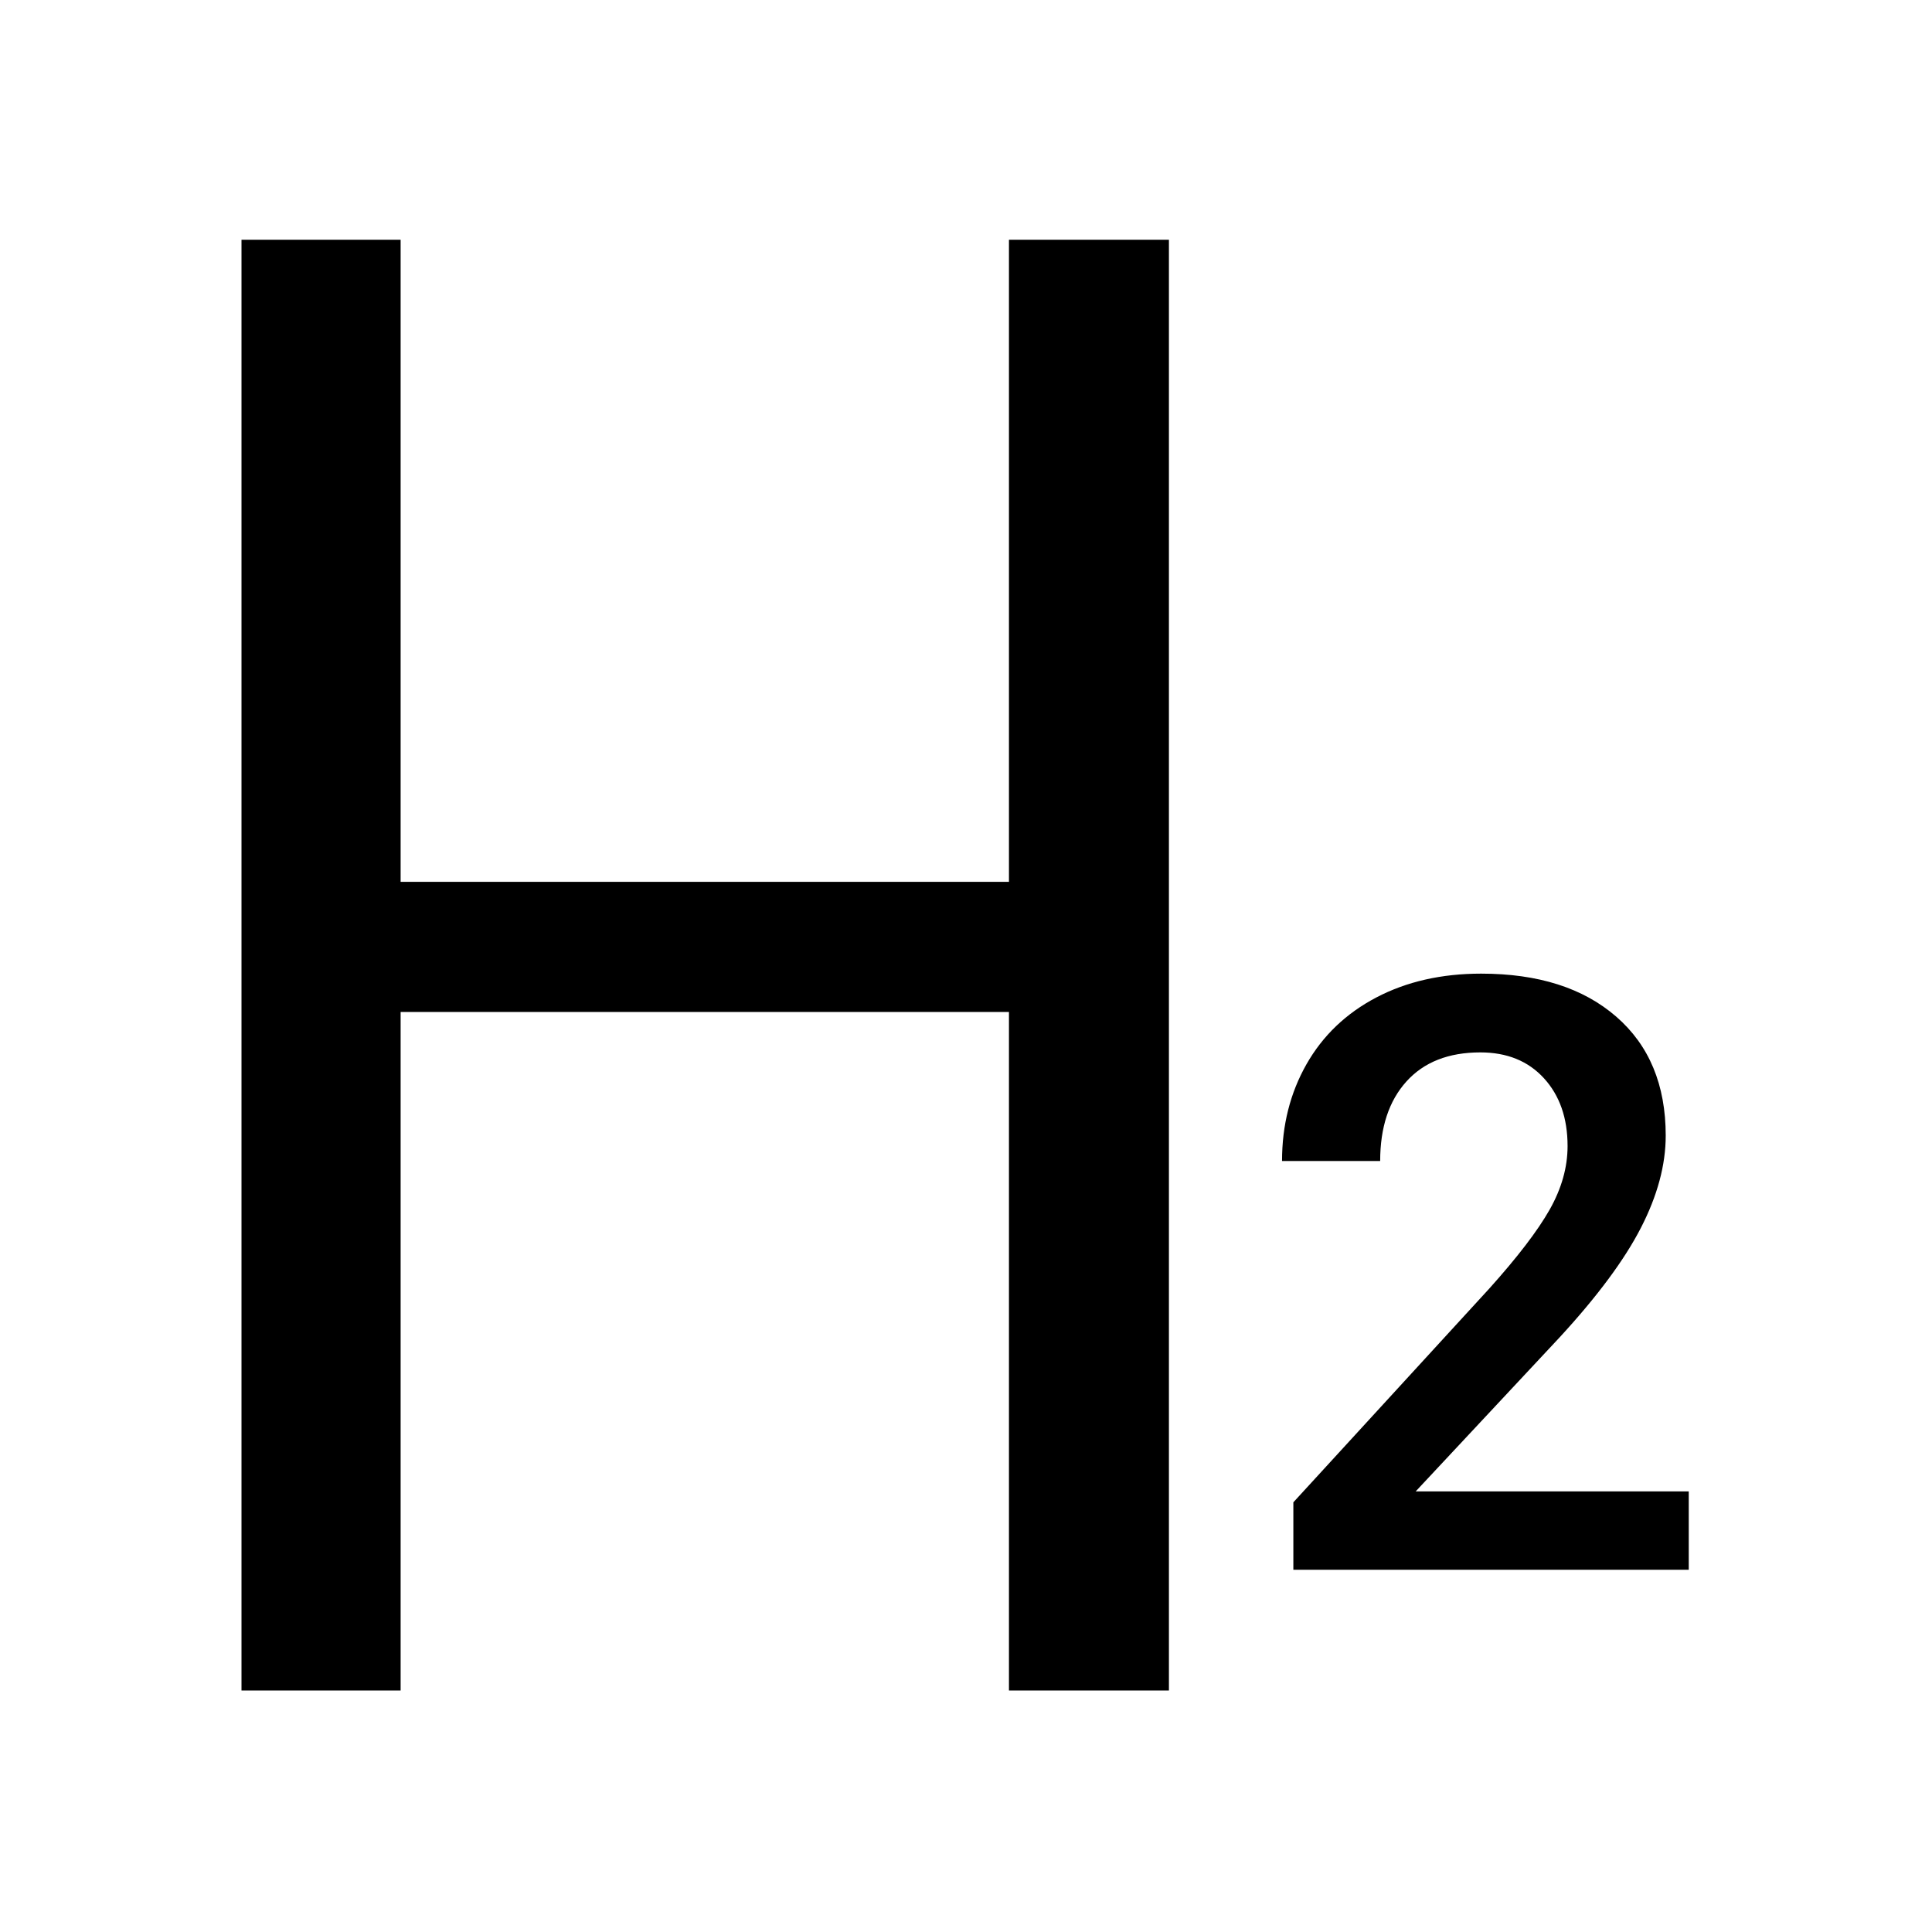 <?xml version="1.0" encoding="UTF-8" standalone="no"?>
<!DOCTYPE svg PUBLIC "-//W3C//DTD SVG 1.1//EN" "http://www.w3.org/Graphics/SVG/1.1/DTD/svg11.dtd">
<svg width="100%" height="100%" viewBox="0 0 64 64" version="1.1" xmlns="http://www.w3.org/2000/svg" xmlns:xlink="http://www.w3.org/1999/xlink" xml:space="preserve" xmlns:serif="http://www.serif.com/" style="fill-rule:evenodd;clip-rule:evenodd;stroke-linejoin:round;stroke-miterlimit:1.414;">
    <g id="H2">
        <path d="M55.942,52l-13.098,0l0,-2.234l6.488,-7.078c0.937,-1.043 1.604,-1.915 2.001,-2.615c0.396,-0.701 0.595,-1.403 0.595,-2.108c0,-0.927 -0.261,-1.676 -0.783,-2.247c-0.522,-0.571 -1.224,-0.856 -2.107,-0.856c-1.052,0 -1.869,0.321 -2.448,0.963c-0.58,0.642 -0.87,1.521 -0.87,2.635l-3.251,0c0,-1.186 0.27,-2.254 0.809,-3.204c0.54,-0.95 1.312,-1.688 2.315,-2.214c1.003,-0.526 2.161,-0.789 3.472,-0.789c1.891,0 3.382,0.475 4.475,1.425c1.093,0.949 1.639,2.263 1.639,3.94c0,0.972 -0.274,1.991 -0.823,3.057c-0.548,1.066 -1.447,2.276 -2.696,3.632l-4.763,5.097l9.045,0l0,2.596Z" style="fill-rule:nonzero;"/>
        <path d="M38.722,56l-5.299,0l0,-22.477l-20.152,0l0,22.477l-5.271,0l0,-48.058l5.271,0l0,21.27l20.152,0l0,-21.27l5.299,0l0,48.058Z" style="fill-rule:nonzero;"/>
    </g>
</svg>
